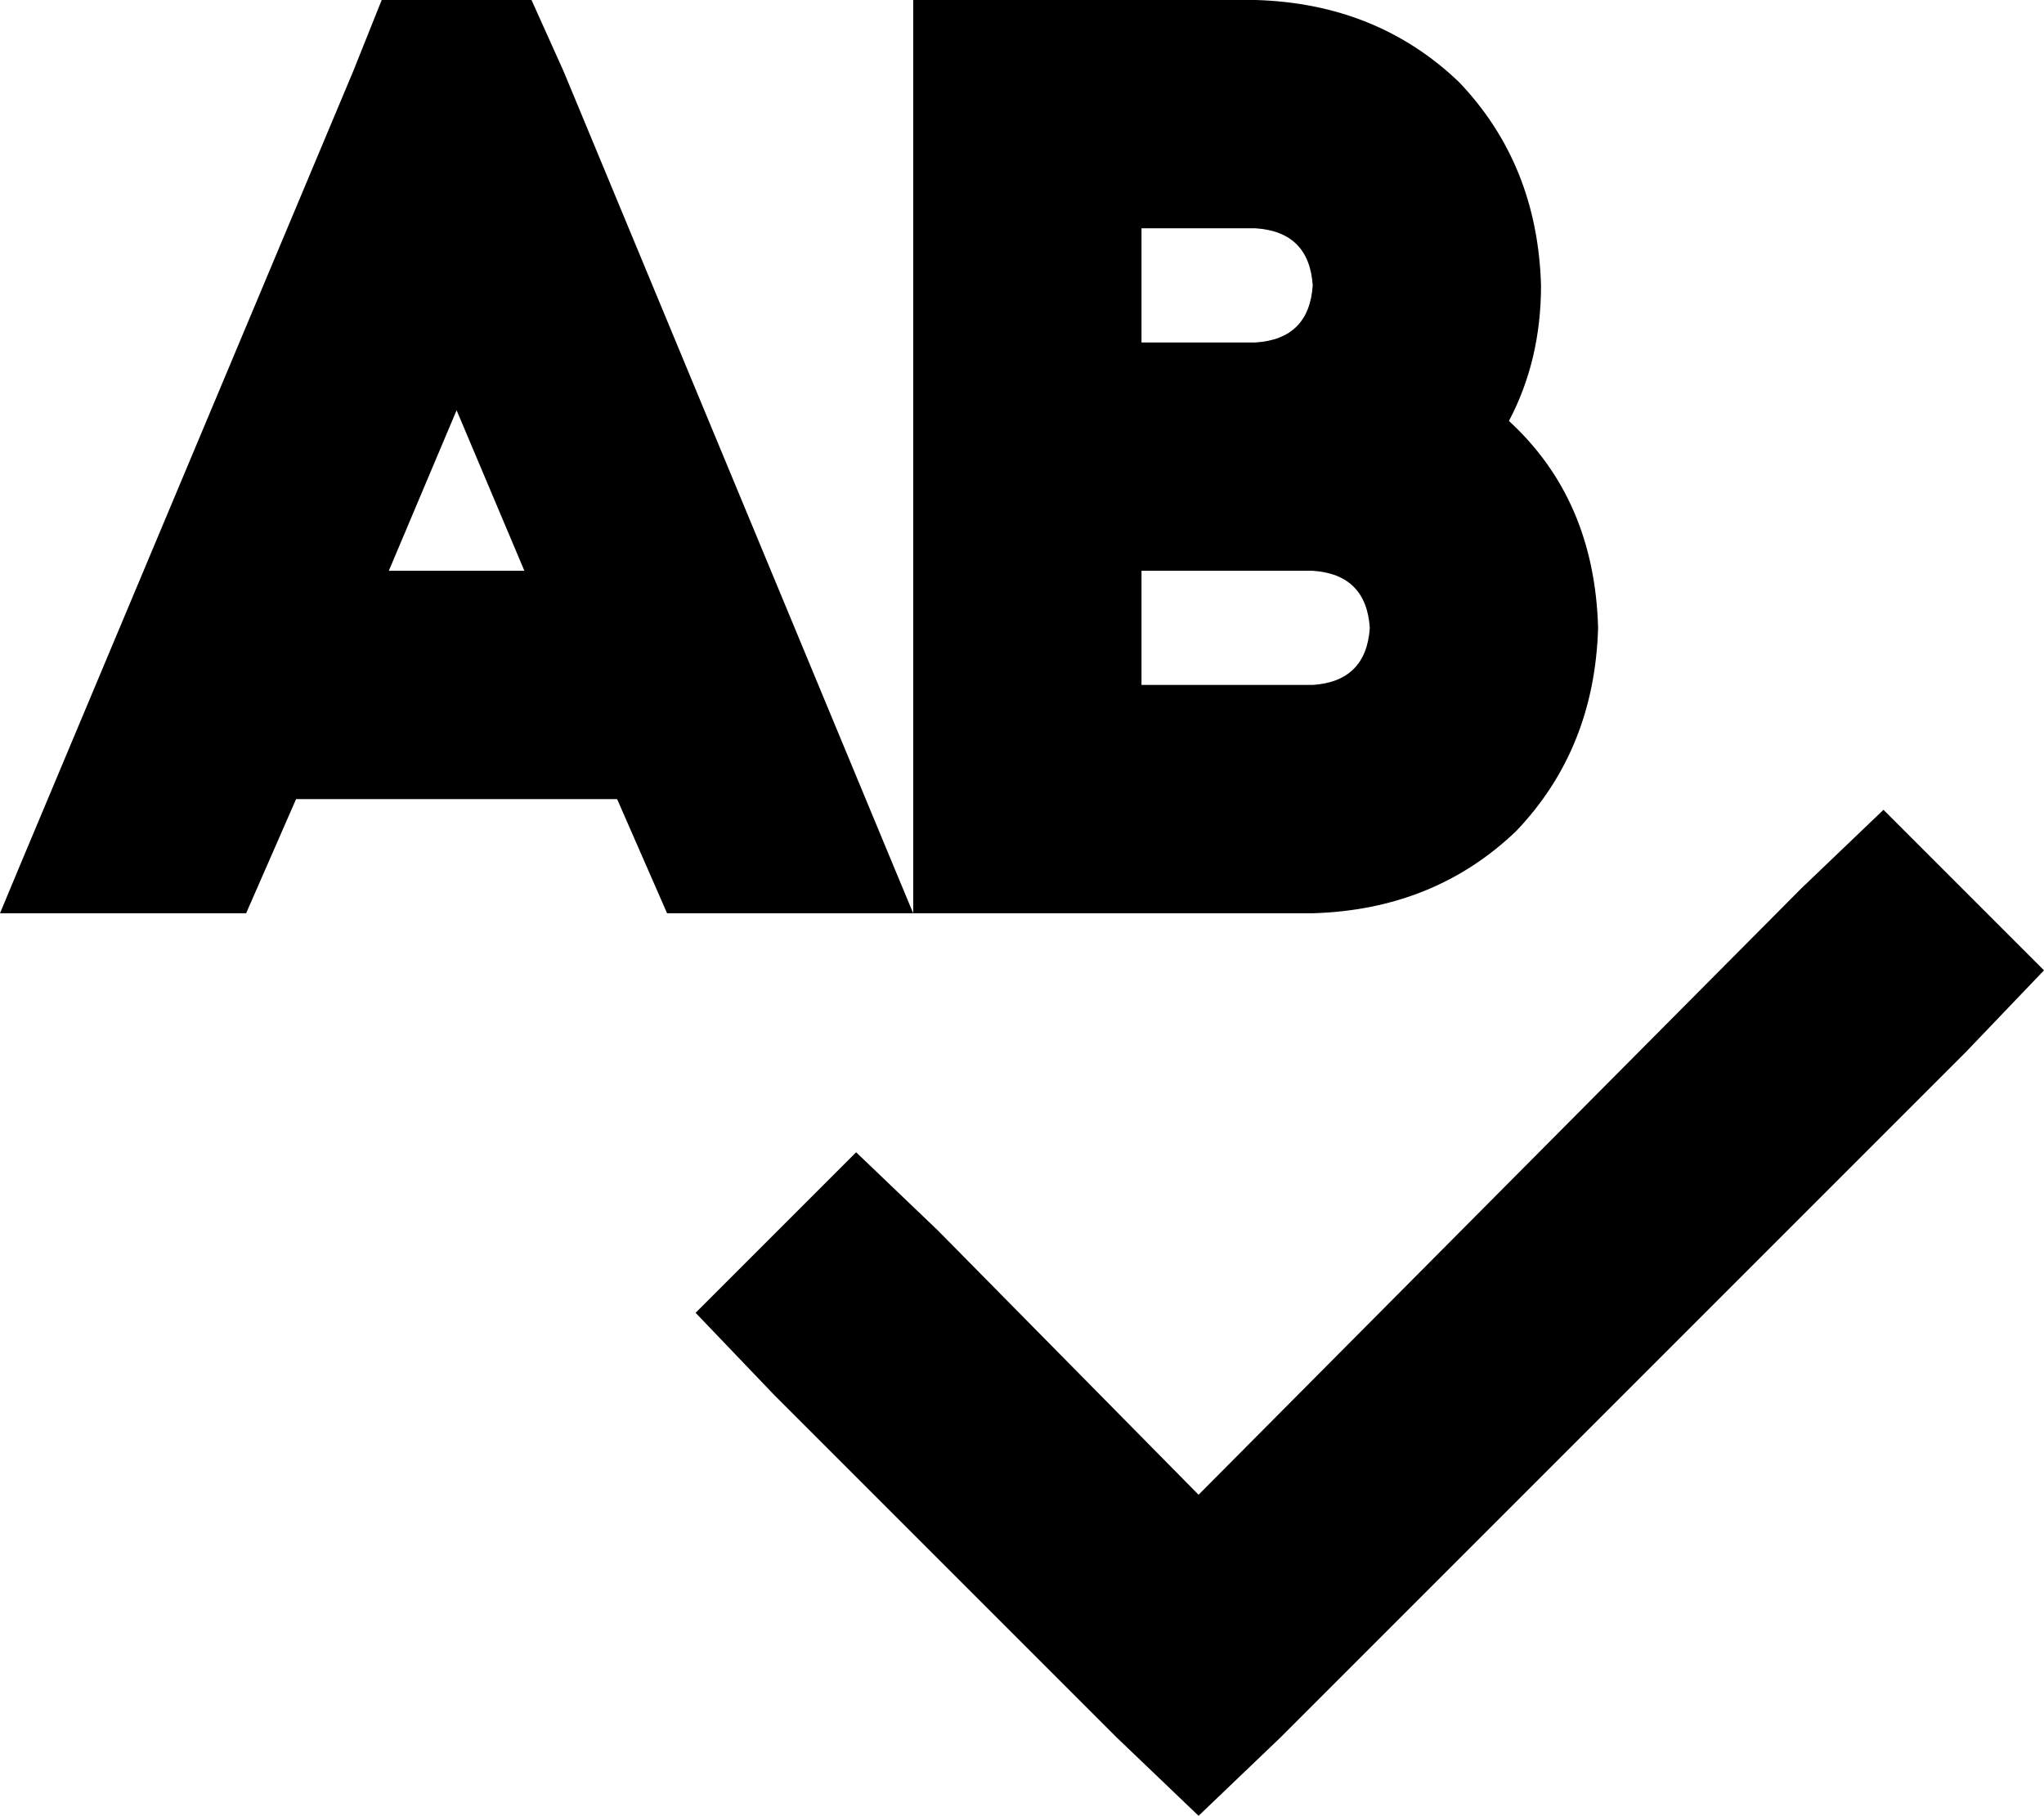 <svg viewBox="0 0 573 509">
  <path
    d="M 107 0 L 99 20 L 5 244 L 0 256 L 69 256 L 83 224 L 173 224 L 187 256 L 256 256 L 251 244 L 158 20 L 149 0 L 107 0 L 107 0 Z M 109 160 L 128 115 L 147 160 L 109 160 L 109 160 Z M 288 0 L 256 0 L 256 32 L 256 128 L 256 224 L 256 256 L 288 256 L 368 256 Q 402 255 425 233 Q 447 210 448 176 Q 447 140 423 118 Q 432 101 432 80 Q 431 46 409 23 Q 386 1 352 0 L 288 0 L 288 0 Z M 368 80 Q 367 95 352 96 L 320 96 L 320 64 L 352 64 Q 367 65 368 80 L 368 80 Z M 320 192 L 320 160 L 352 160 L 368 160 Q 383 161 384 176 Q 383 191 368 192 L 320 192 L 320 192 Z M 551 295 L 573 272 L 528 227 L 505 249 L 336 419 L 263 345 L 240 323 L 195 368 L 217 391 L 313 487 L 336 509 L 359 487 L 551 295 L 551 295 Z"
  />
</svg>
